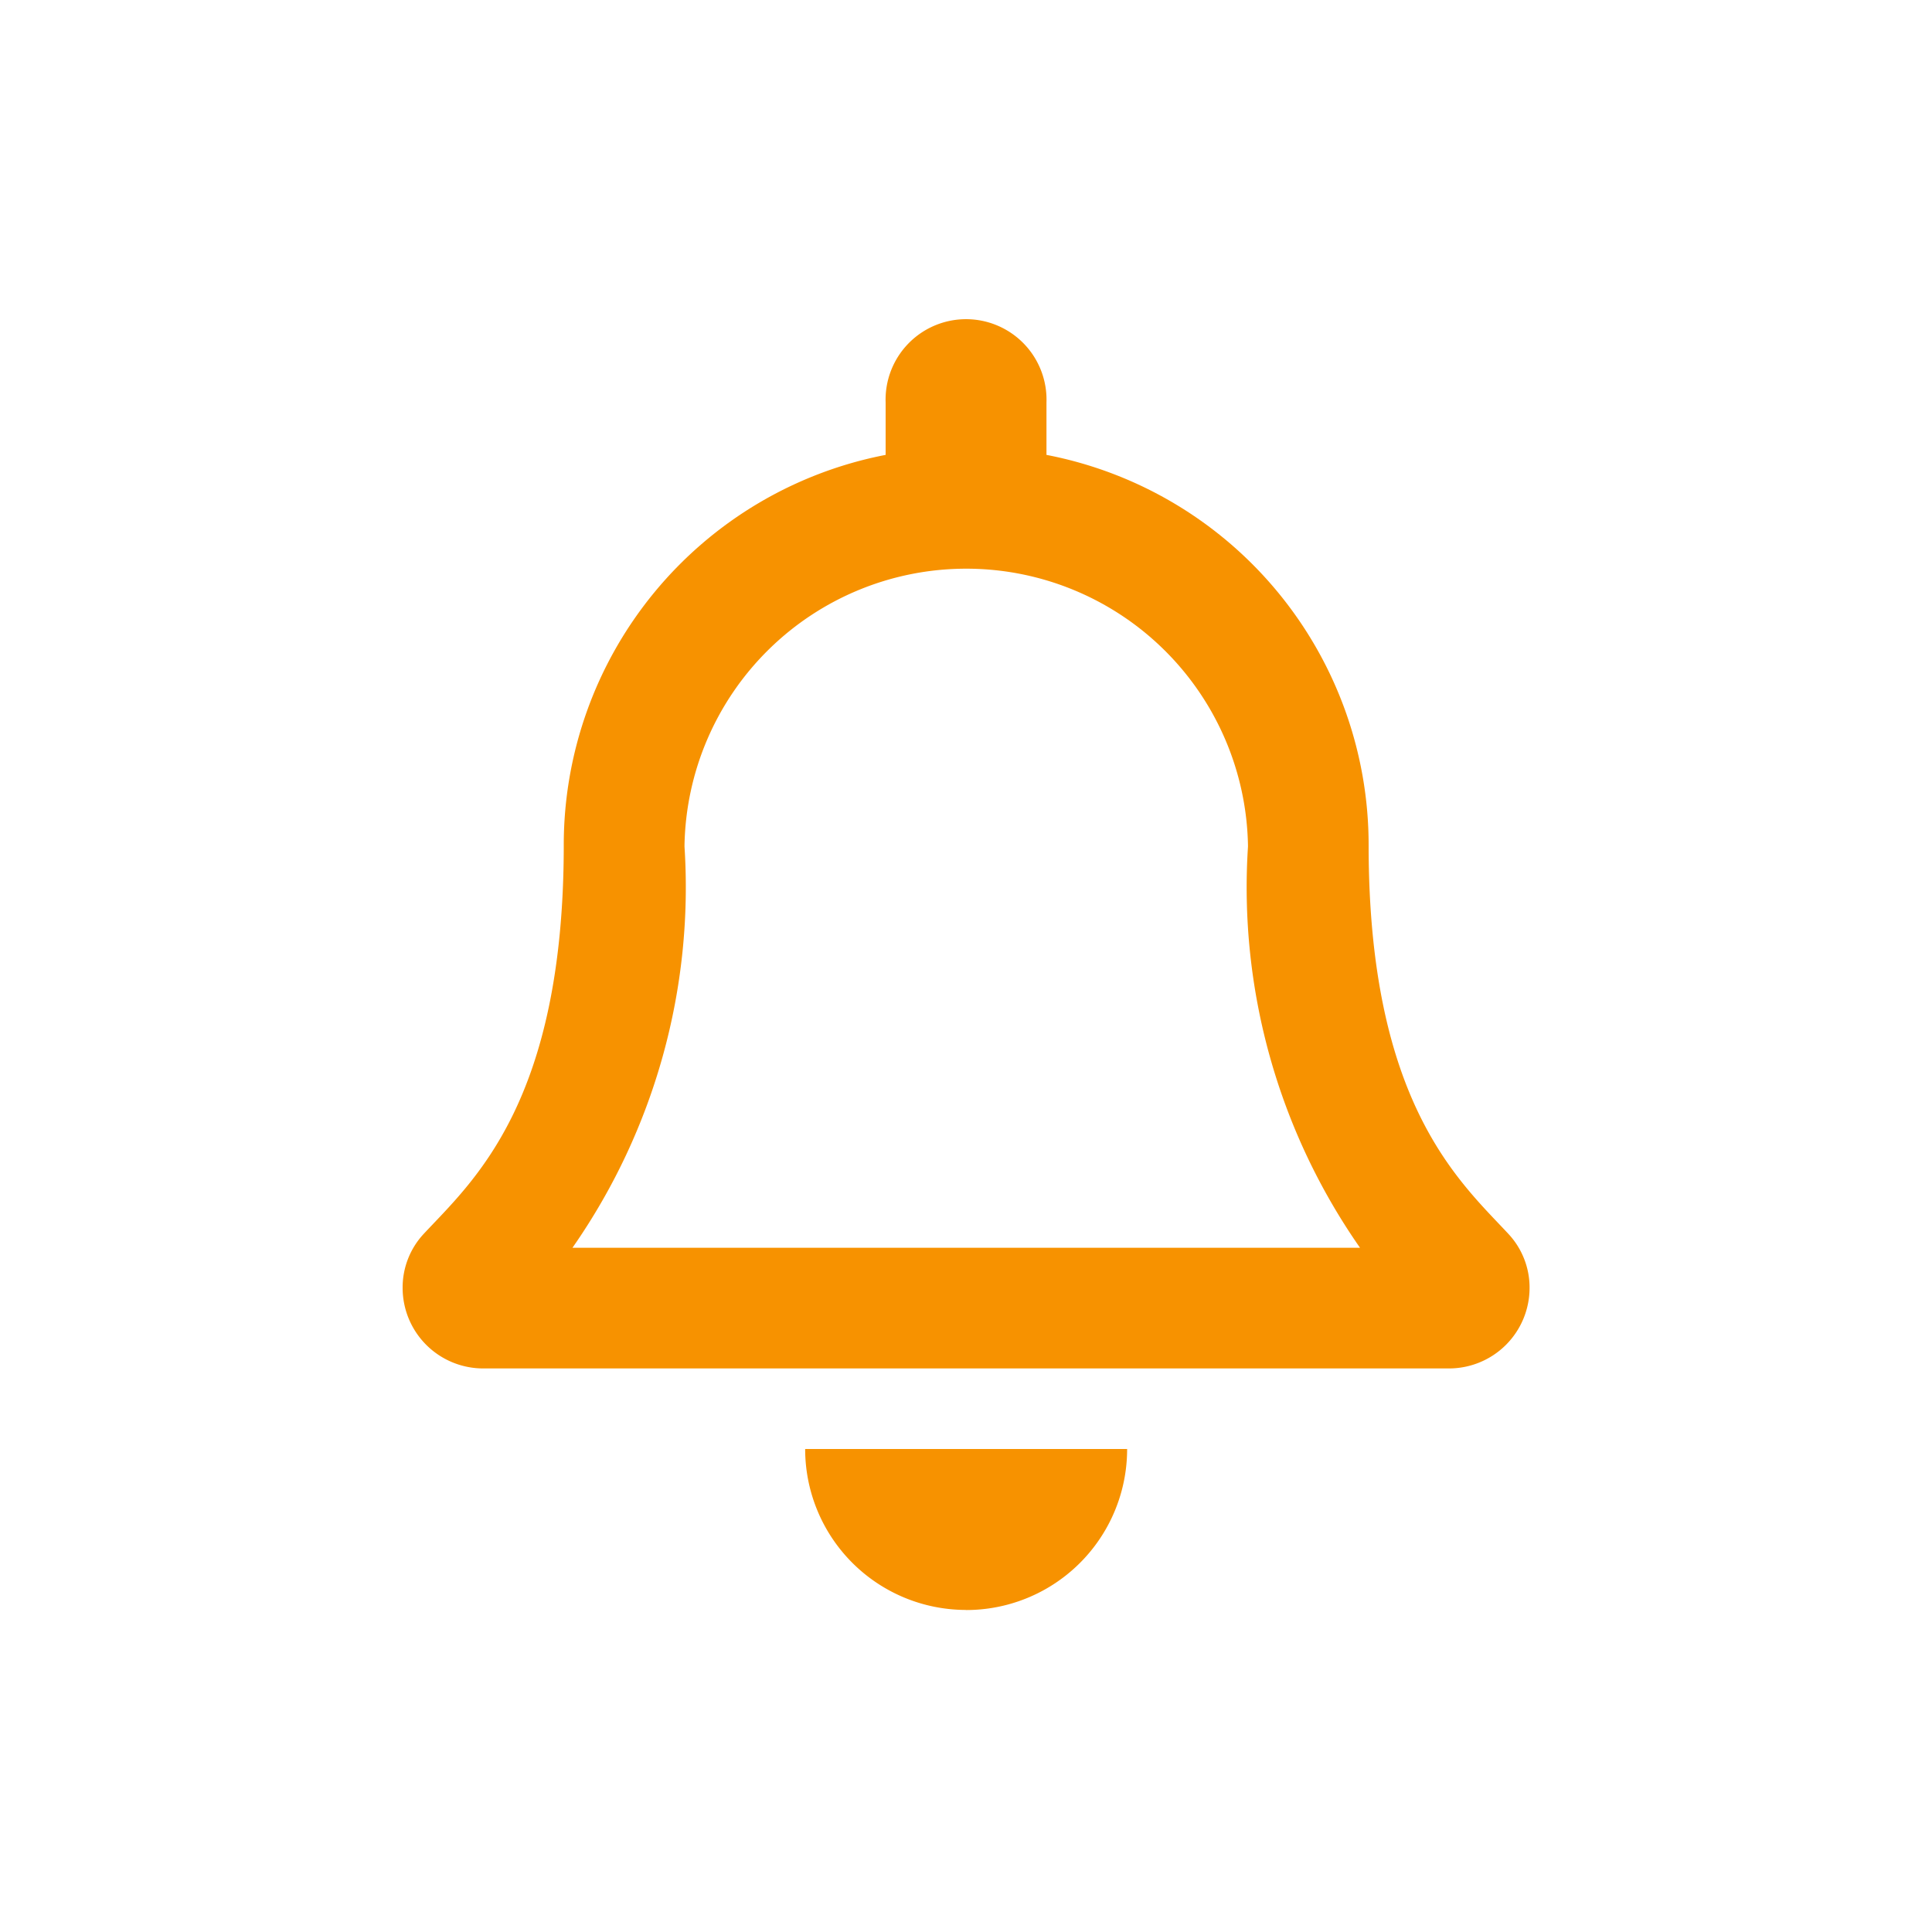 <svg xmlns="http://www.w3.org/2000/svg" id="icon" width="20" height="20" viewBox="0 0 20 20">
    <defs>
        <clipPath id="clip-path">
            <path id="Rectangle_51" d="M0 0H20V20H0z" class="cls-1"/>
        </clipPath>
        <style>
            .cls-1{fill:#f79200}
        </style>
    </defs>
    <g id="Mask_Group_10" clip-path="url(#clip-path)">
        <path id="bell" d="M11.442 9.435C10.939 8.894 10 8.081 10 5.417a4.112 4.112 0 0 0-3.335-4.041V.833A.833.833 0 1 0 5 .833v.543a4.112 4.112 0 0 0-3.332 4.041c0 2.664-.941 3.477-1.445 4.018A.814.814 0 0 0 0 10a.834.834 0 0 0 .836.833h9.994a.834.834 0 0 0 .836-.833.813.813 0 0 0-.224-.565zm-9.684.149a6.521 6.521 0 0 0 1.16-4.152v-.015a2.917 2.917 0 0 1 5.833 0v.015a6.52 6.52 0 0 0 1.16 4.152zm4.075 3.75A1.666 1.666 0 0 0 7.5 11.667H4.167a1.666 1.666 0 0 0 1.666 1.666z" class="cls-1" transform="translate(4.168 3.333)"/>
    </g>
</svg>
